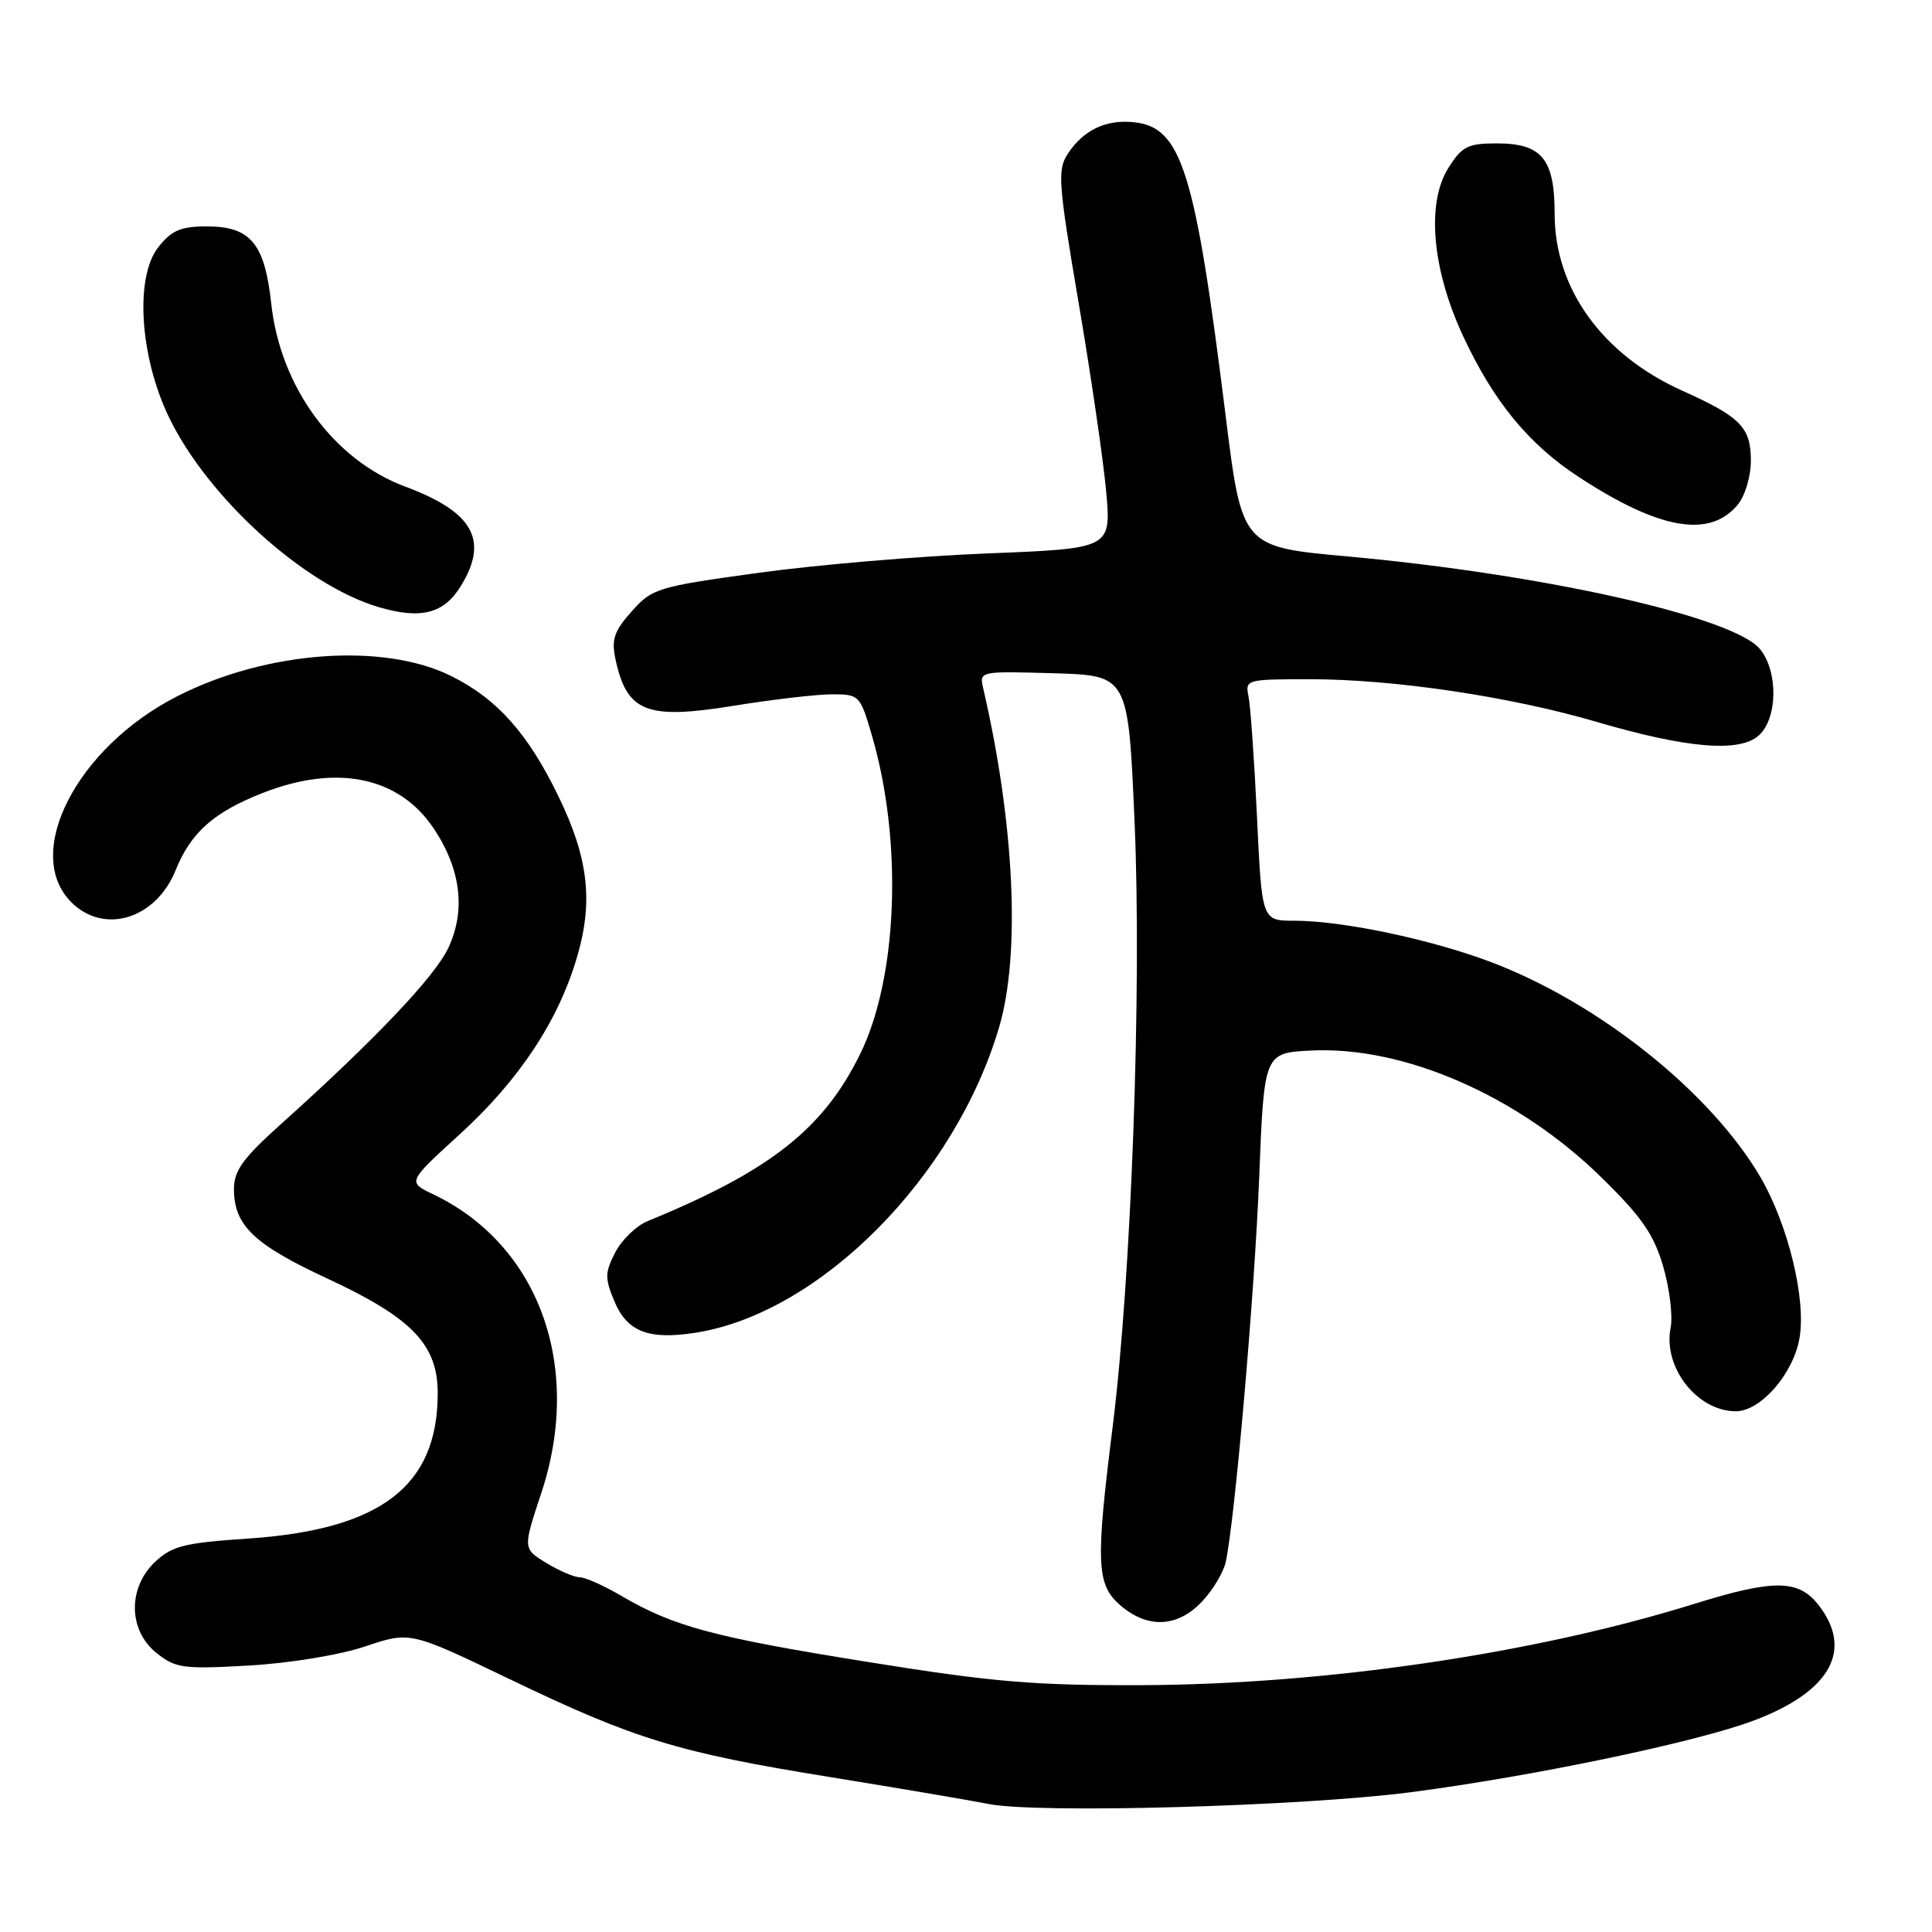 <?xml version="1.0" encoding="UTF-8" standalone="no"?>
<!DOCTYPE svg PUBLIC "-//W3C//DTD SVG 1.1//EN" "http://www.w3.org/Graphics/SVG/1.1/DTD/svg11.dtd" >
<svg xmlns="http://www.w3.org/2000/svg" xmlns:xlink="http://www.w3.org/1999/xlink" version="1.1" viewBox="0 0 256 256">
 <g >
 <path fill="currentColor"
d=" M 187.00 237.47 C 203.18 235.36 224.90 230.82 232.44 227.96 C 242.57 224.13 245.63 218.61 240.93 212.63 C 238.28 209.27 235.01 209.25 224.50 212.52 C 203.39 219.10 175.72 223.18 151.50 223.29 C 137.03 223.35 131.60 222.89 115.00 220.22 C 94.54 216.94 89.27 215.52 82.35 211.47 C 80.04 210.11 77.55 209.00 76.82 209.00 C 76.09 208.99 74.10 208.14 72.39 207.10 C 69.28 205.20 69.28 205.20 71.72 197.85 C 77.28 181.08 71.43 164.94 57.38 158.24 C 53.99 156.62 53.99 156.62 60.94 150.28 C 68.84 143.07 74.05 135.17 76.51 126.65 C 78.62 119.36 77.94 113.63 73.99 105.50 C 69.96 97.19 65.89 92.62 59.81 89.59 C 50.80 85.10 35.29 86.24 23.50 92.25 C 10.18 99.03 2.96 113.05 9.45 119.55 C 13.80 123.89 20.66 121.78 23.28 115.29 C 25.28 110.32 28.33 107.61 34.79 105.08 C 44.68 101.19 52.94 102.93 57.52 109.85 C 61.08 115.22 61.73 120.66 59.40 125.61 C 57.63 129.40 49.58 137.87 37.15 149.02 C 32.20 153.46 31.00 155.13 31.00 157.55 C 31.00 162.37 33.64 164.90 43.39 169.42 C 54.60 174.63 58.00 178.16 58.00 184.61 C 58.00 196.92 50.47 202.69 32.84 203.87 C 24.47 204.43 22.78 204.85 20.57 206.94 C 16.90 210.38 16.99 216.05 20.75 219.04 C 23.27 221.05 24.28 221.19 33.00 220.69 C 38.43 220.38 45.04 219.29 48.42 218.15 C 54.34 216.16 54.34 216.16 67.52 222.49 C 84.14 230.48 89.80 232.21 110.10 235.49 C 119.12 236.95 128.53 238.55 131.00 239.04 C 137.57 240.33 172.49 239.36 187.00 237.47 Z  M 159.24 212.25 C 160.68 210.74 162.10 208.38 162.41 207.00 C 163.63 201.41 166.24 171.46 166.85 156.00 C 167.50 139.50 167.50 139.50 173.82 139.20 C 186.09 138.62 201.18 145.22 212.16 155.98 C 217.52 161.22 219.13 163.54 220.38 167.81 C 221.23 170.73 221.67 174.38 221.37 175.92 C 220.32 181.16 224.88 187.00 230.01 187.00 C 233.31 187.00 237.66 181.99 238.45 177.27 C 239.33 172.11 236.93 162.28 233.29 156.02 C 226.70 144.73 211.83 132.86 197.49 127.45 C 189.52 124.45 177.86 122.00 171.51 122.00 C 167.20 122.00 167.20 122.00 166.56 108.25 C 166.20 100.69 165.69 93.49 165.43 92.25 C 164.97 90.05 165.17 90.00 173.60 90.00 C 184.66 90.00 200.15 92.30 211.55 95.65 C 223.55 99.17 230.52 99.75 233.06 97.44 C 235.55 95.19 235.64 89.01 233.22 86.02 C 229.76 81.76 204.53 76.08 178.53 73.73 C 164.56 72.46 164.56 72.46 162.39 54.98 C 158.35 22.52 156.56 16.82 150.20 16.19 C 146.49 15.82 143.55 17.24 141.48 20.39 C 140.10 22.50 140.23 24.28 142.92 40.11 C 144.55 49.67 146.19 60.92 146.57 65.09 C 147.25 72.68 147.25 72.68 130.87 73.33 C 121.87 73.68 108.21 74.84 100.53 75.90 C 87.14 77.74 86.43 77.95 83.72 80.99 C 81.38 83.61 81.00 84.72 81.55 87.33 C 83.06 94.37 85.64 95.39 97.21 93.52 C 102.32 92.69 108.17 92.01 110.22 92.00 C 113.88 92.00 113.97 92.10 115.56 97.55 C 119.63 111.55 118.96 129.46 114.00 139.61 C 109.11 149.60 102.06 155.15 85.80 161.81 C 84.31 162.42 82.39 164.28 81.53 165.94 C 80.14 168.63 80.13 169.37 81.42 172.45 C 83.10 176.48 85.99 177.58 92.25 176.58 C 108.70 173.95 126.57 155.92 132.40 136.07 C 135.24 126.40 134.42 109.07 130.28 91.21 C 129.75 88.93 129.79 88.93 139.63 89.21 C 149.50 89.50 149.50 89.50 150.34 109.00 C 151.30 131.10 149.91 169.27 147.44 189.00 C 145.16 207.20 145.28 209.98 148.47 212.73 C 152.07 215.82 156.01 215.65 159.24 212.25 Z  M 61.09 77.61 C 64.79 71.56 62.69 67.83 53.72 64.49 C 44.22 60.95 37.14 51.29 35.94 40.22 C 35.07 32.25 33.19 30.00 27.42 30.00 C 23.95 30.00 22.74 30.52 20.98 32.75 C 17.85 36.72 18.51 47.25 22.39 55.29 C 27.53 65.95 40.32 77.53 50.16 80.44 C 55.79 82.10 58.84 81.32 61.09 77.61 Z  M 230.25 66.89 C 231.23 65.71 232.00 63.13 232.00 61.04 C 232.00 56.63 230.64 55.24 222.91 51.77 C 212.33 47.01 206.00 38.26 206.00 28.37 C 206.00 21.06 204.31 19.00 198.33 19.00 C 194.50 19.00 193.72 19.39 191.92 22.25 C 188.97 26.93 189.75 35.74 193.92 44.64 C 197.95 53.26 202.58 58.88 209.22 63.22 C 219.88 70.19 226.54 71.35 230.25 66.89 Z "/>
</g>
</svg>